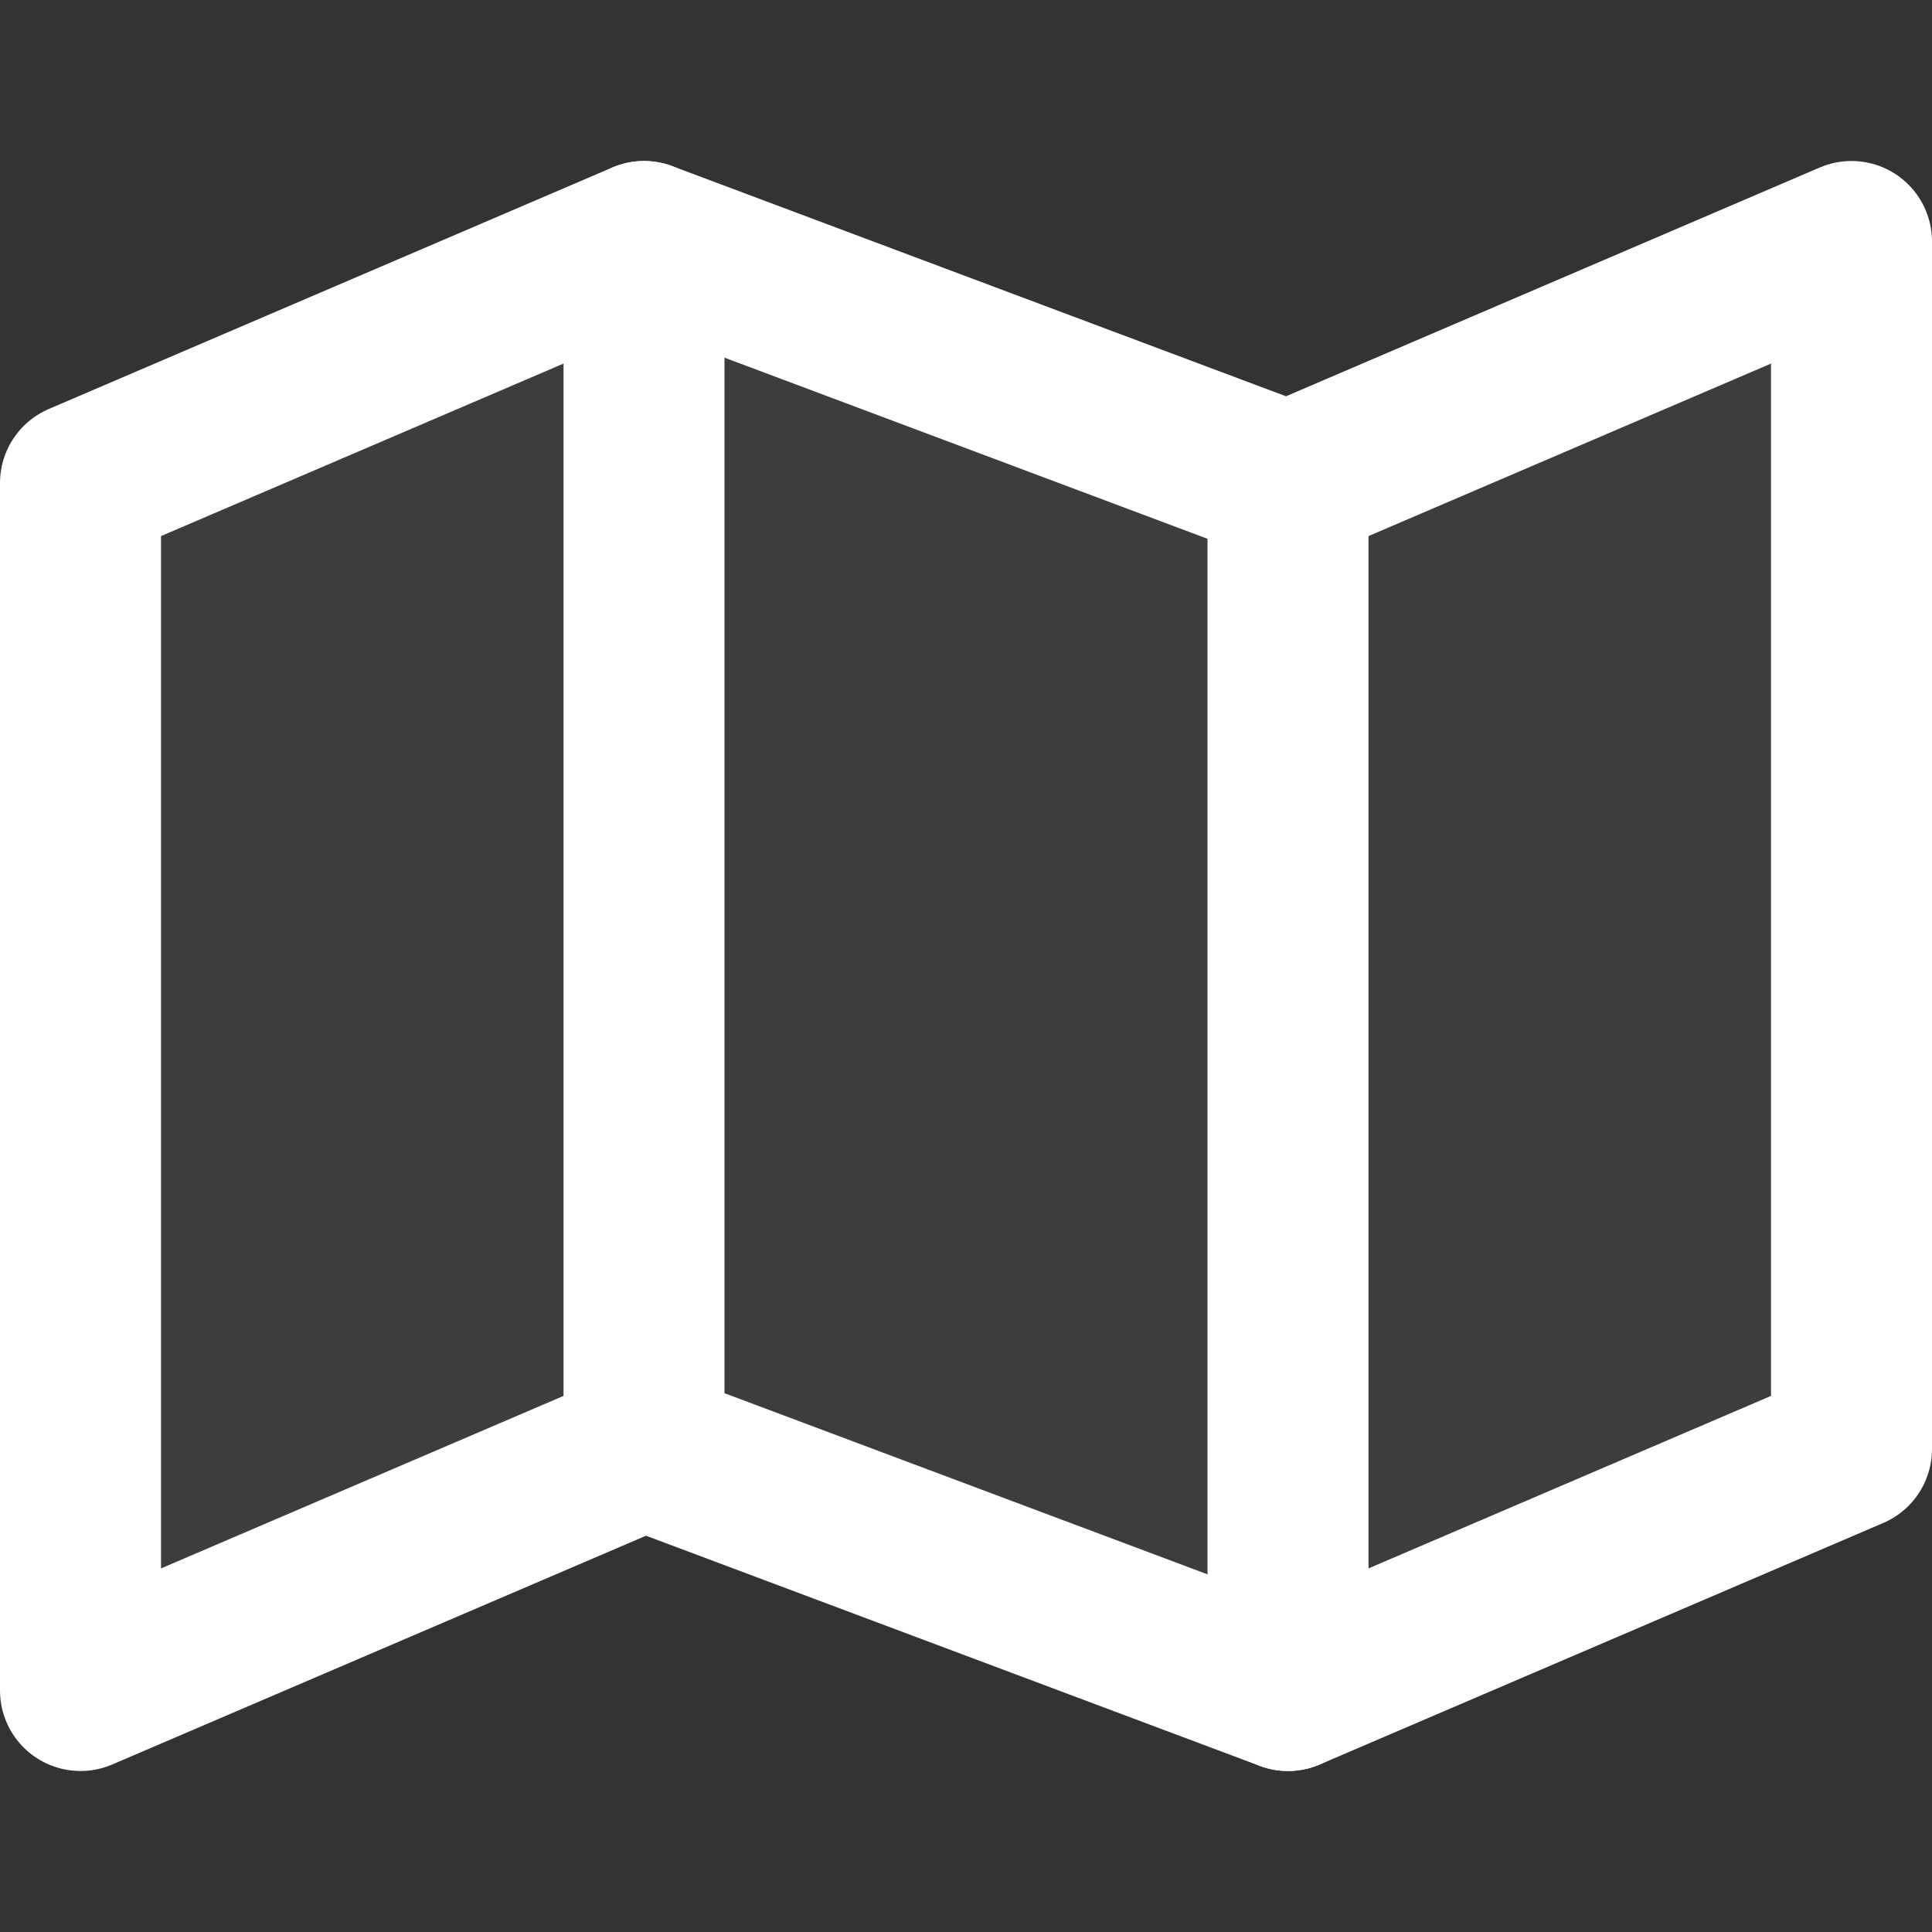 <svg viewBox="0 0 24 24" fill="none" stroke="white" stroke-width="2" stroke-linecap="round" stroke-linejoin="round"
     xmlns="http://www.w3.org/2000/svg">
  <rect x="0" y="0" width="24" height="24" fill="#333333" stroke="none"/>
  <polygon points="1 6 8 3 16 6 23 3 23 18 16 21 8 18 1 21 1 6" fill="white" fill-opacity="0.05"/>
  <path d="M8 3v15"/>
  <path d="M16 6v15"/>
</svg>
